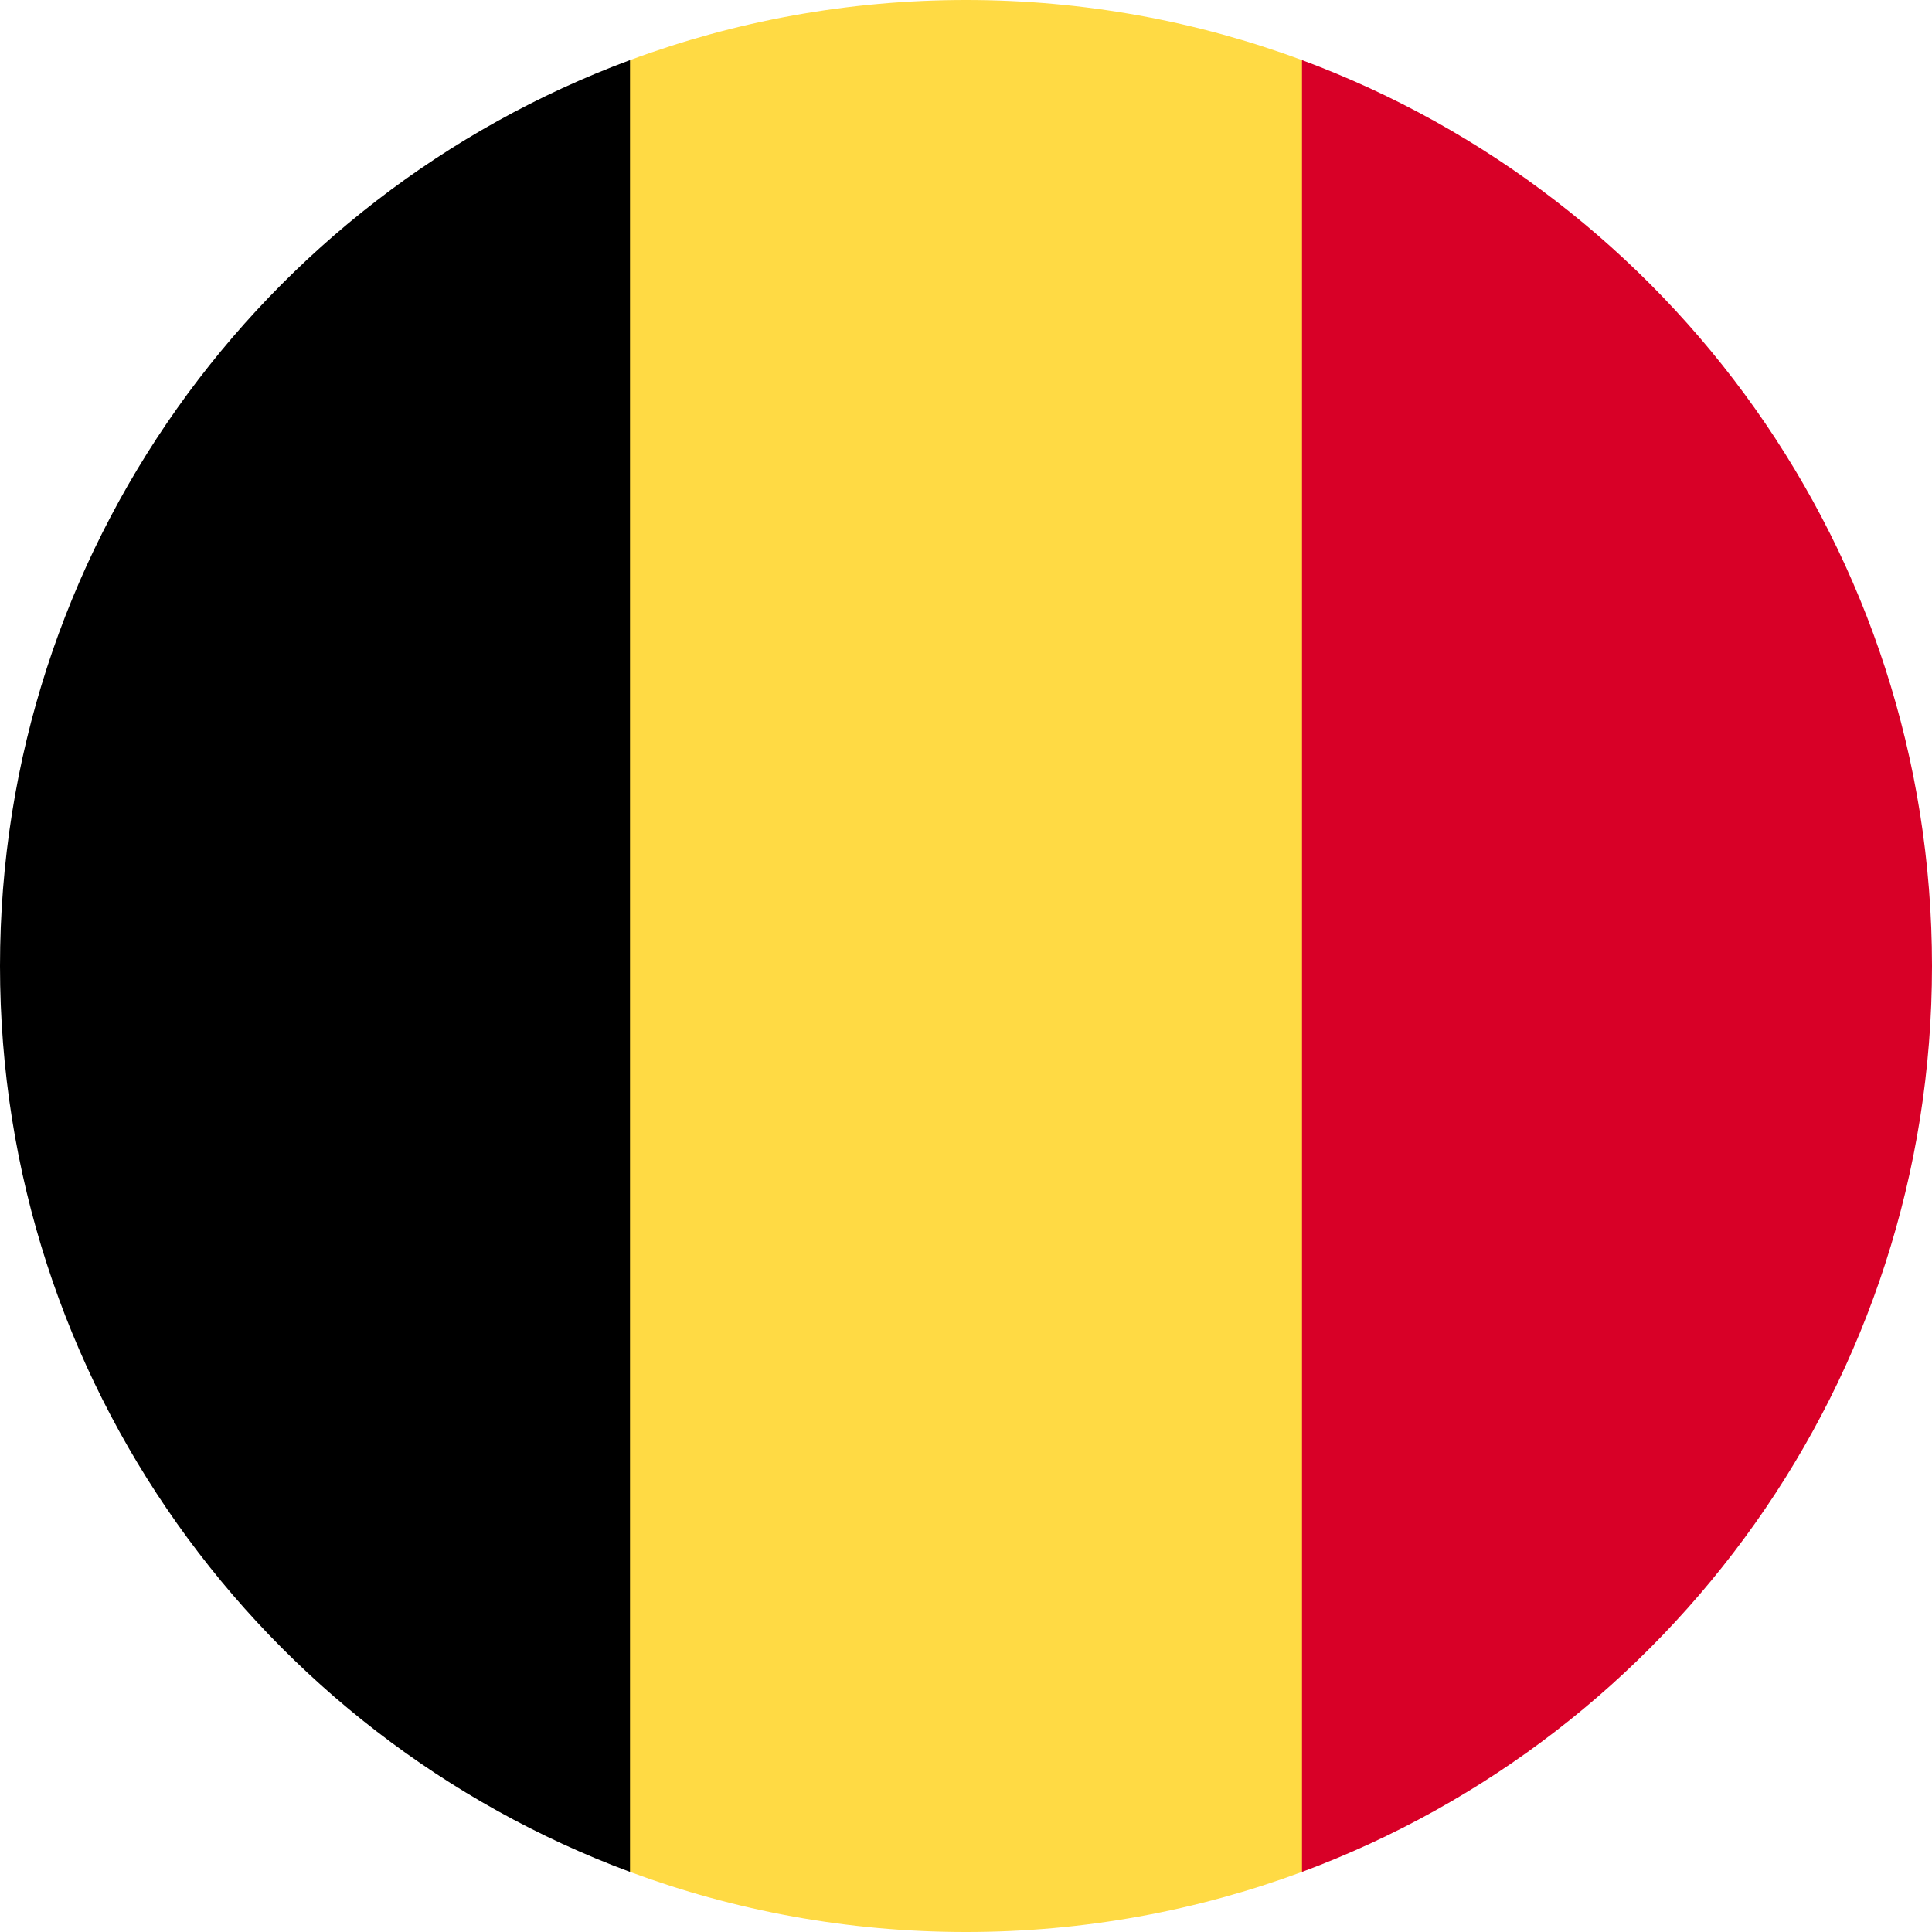 <svg width="200" height="200" viewBox="0 0 200 200" fill="none" xmlns="http://www.w3.org/2000/svg">
<g clip-path="url(#clip0)">
<path d="M134.783 6.22C123.949 2.2 112.232 0 100 0C87.768 0 76.051 2.2 65.218 6.22L56.522 100L65.218 193.78C76.051 197.8 87.768 200 100 200C112.232 200 123.949 197.8 134.783 193.78L143.478 100L134.783 6.22Z" fill="#FFDA44"/>
<path d="M200 100C200 57.004 172.863 20.349 134.782 6.22V193.781C172.863 179.651 200 142.997 200 100Z" fill="#D80027"/>
<path d="M0 100C0 142.997 27.137 179.651 65.218 193.78V6.22C27.137 20.349 0 57.004 0 100Z" fill="black"/>
</g>
<defs>
<clipPath id="clip0">
<rect width="200" height="200" fill="white"/>
</clipPath>
</defs>
</svg>
